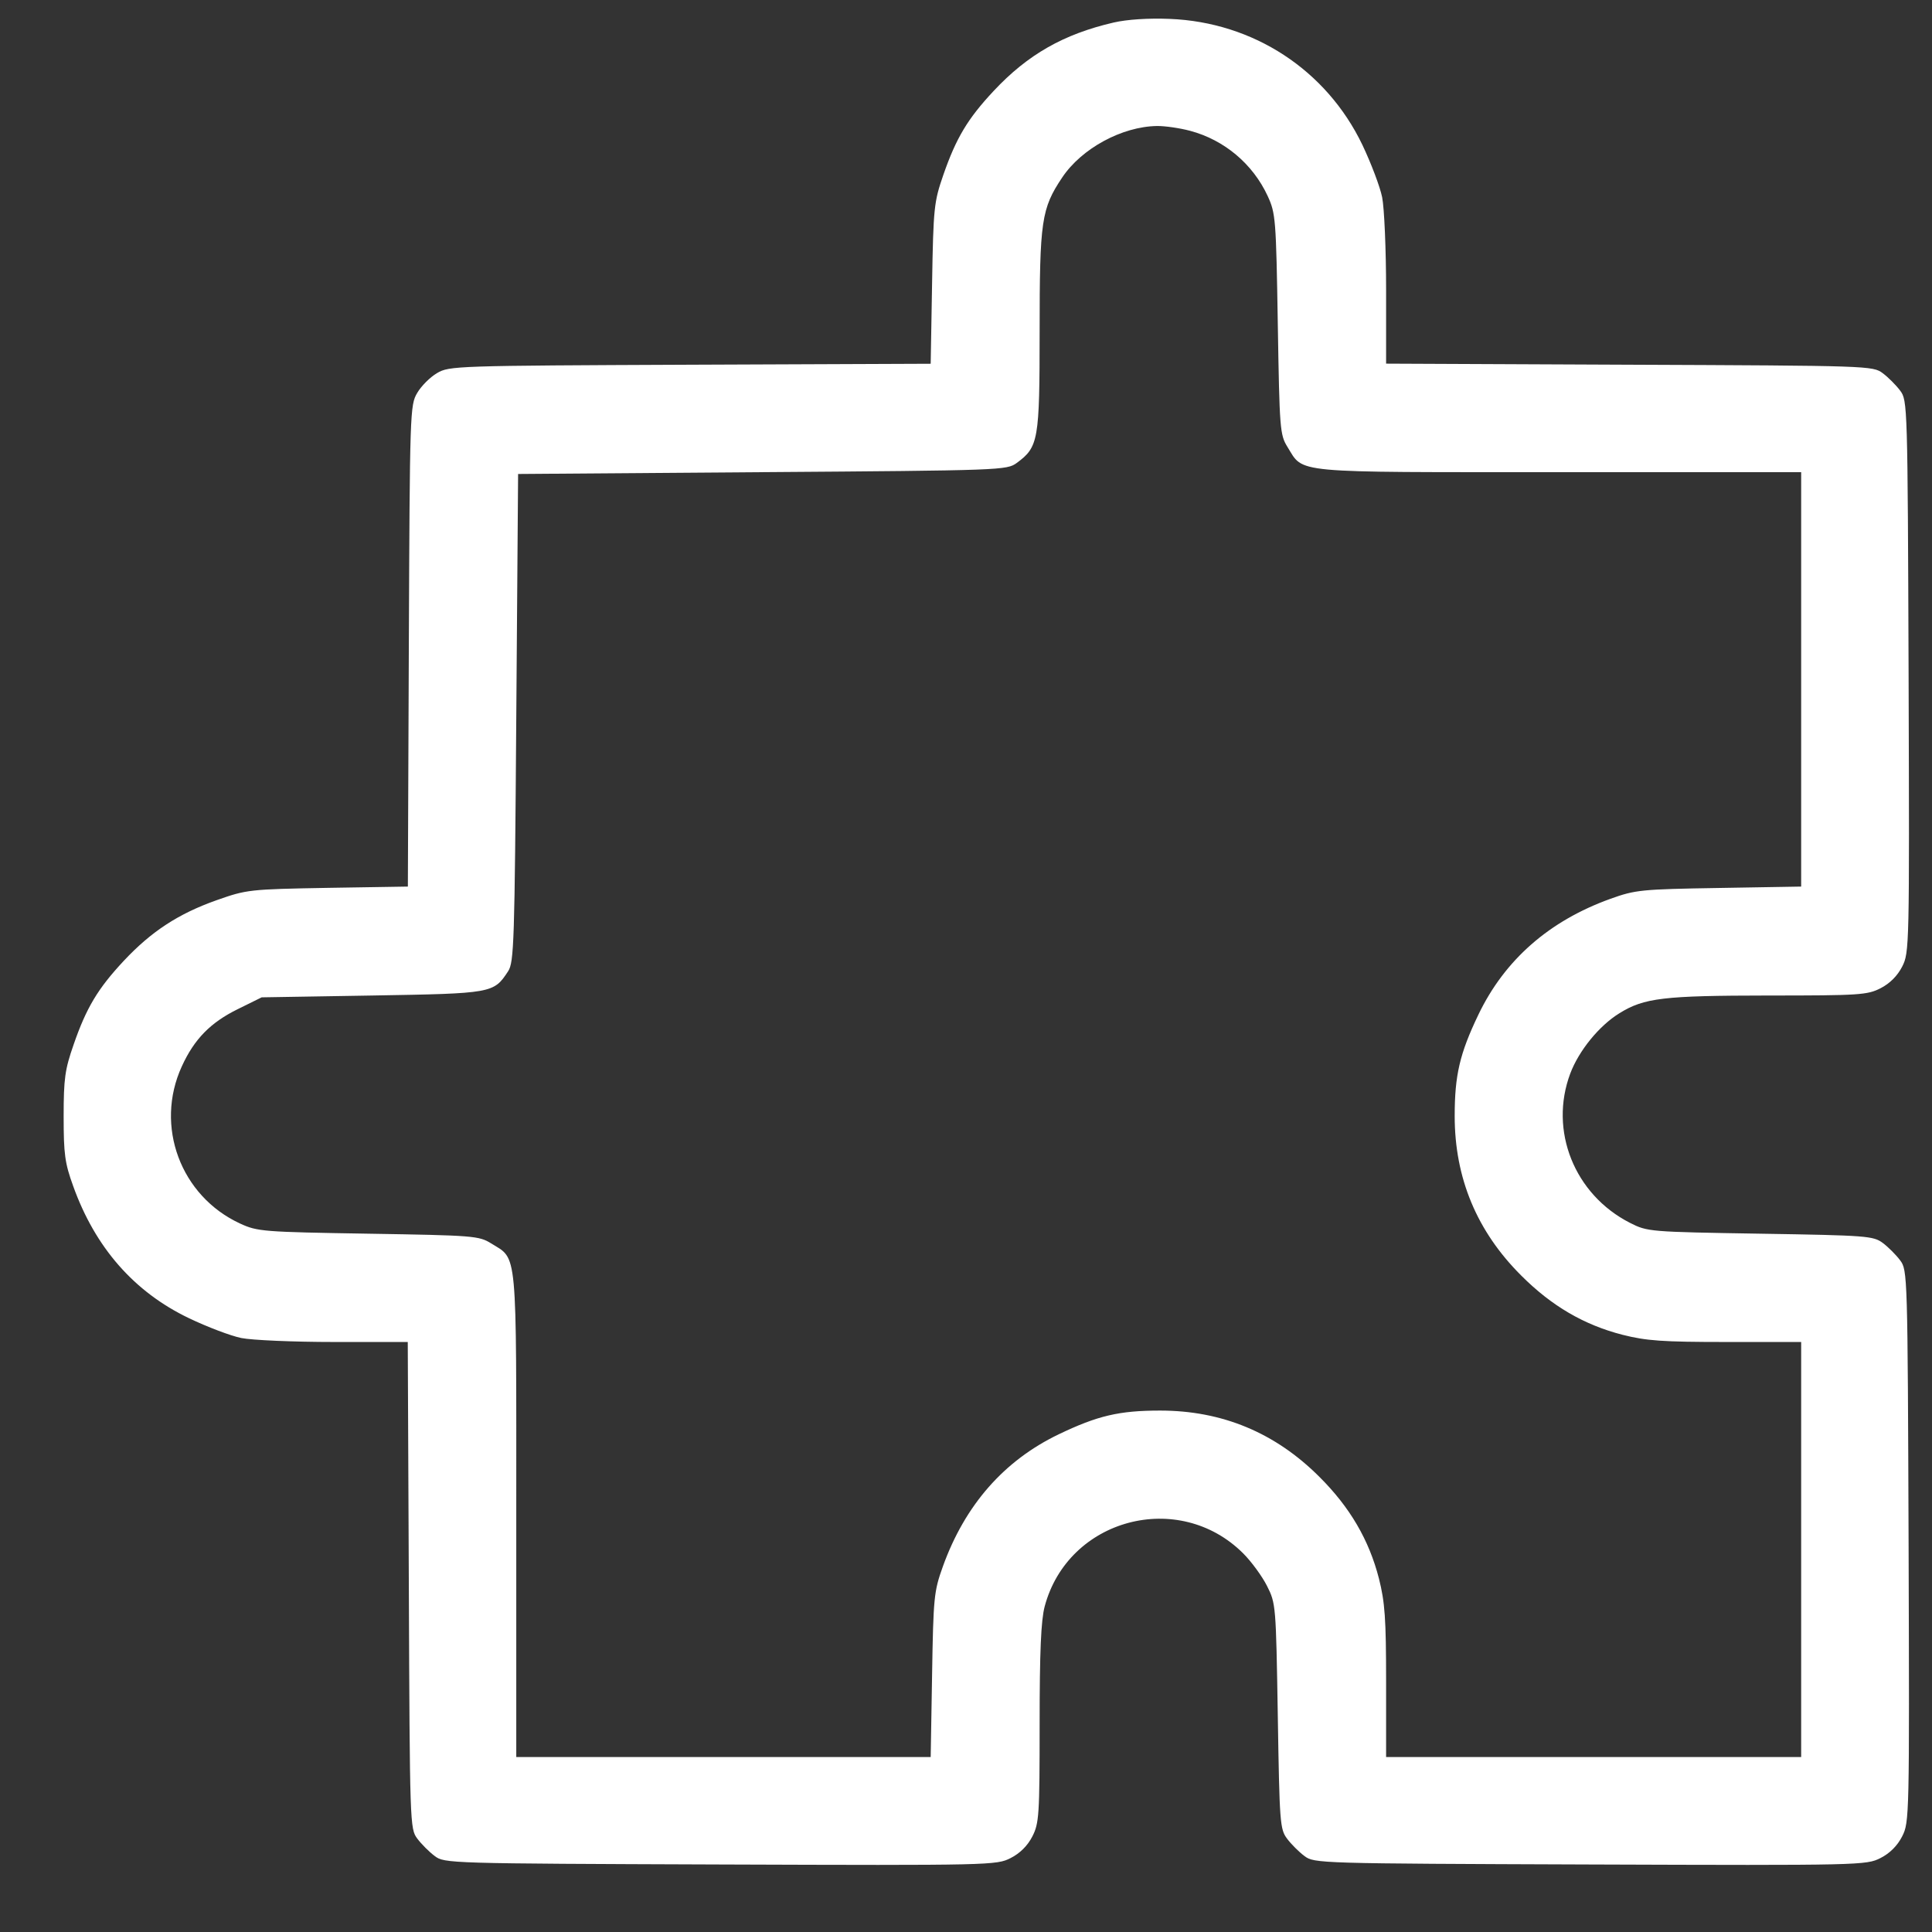 <svg width="18" height="18" viewBox="0 0 18 18" fill="none" xmlns="http://www.w3.org/2000/svg">
<rect x="0" y="0" width="18" height="18" fill="#333333" stroke="none"/>
<path fill-rule="evenodd" clip-rule="evenodd" d="M10.375 0.21C9.909 0.318 9.575 0.508 9.257 0.848C9.016 1.106 8.909 1.284 8.789 1.629C8.702 1.881 8.696 1.932 8.684 2.641L8.671 3.389L6.429 3.398C4.244 3.407 4.185 3.409 4.072 3.476C4.008 3.513 3.924 3.597 3.887 3.661C3.82 3.774 3.818 3.833 3.809 6.018L3.8 8.26L3.052 8.272C2.322 8.285 2.299 8.288 2.018 8.387C1.662 8.513 1.41 8.678 1.154 8.951C0.912 9.21 0.805 9.388 0.686 9.732C0.605 9.964 0.593 10.049 0.593 10.401C0.593 10.753 0.604 10.836 0.682 11.051C0.887 11.623 1.25 12.037 1.76 12.281C1.931 12.363 2.15 12.446 2.248 12.466C2.346 12.486 2.735 12.503 3.113 12.503H3.799L3.809 14.77C3.818 17 3.819 17.039 3.888 17.13C3.926 17.181 3.999 17.254 4.05 17.292C4.141 17.361 4.176 17.362 6.713 17.371C9.239 17.38 9.285 17.378 9.416 17.311C9.503 17.267 9.574 17.196 9.618 17.11C9.681 16.987 9.686 16.913 9.686 16.06C9.686 15.384 9.699 15.096 9.733 14.967C9.951 14.148 10.982 13.873 11.583 14.473C11.658 14.548 11.758 14.684 11.804 14.775C11.887 14.939 11.888 14.953 11.905 15.989C11.921 16.981 11.925 17.042 11.991 17.13C12.029 17.181 12.102 17.254 12.153 17.292C12.245 17.361 12.28 17.362 14.816 17.371C17.342 17.38 17.388 17.378 17.52 17.311C17.607 17.267 17.678 17.196 17.722 17.109C17.789 16.977 17.79 16.931 17.782 14.405C17.773 11.869 17.772 11.834 17.703 11.742C17.665 11.691 17.592 11.618 17.541 11.58C17.453 11.515 17.392 11.51 16.4 11.494C15.364 11.477 15.35 11.476 15.186 11.393C14.668 11.129 14.43 10.534 14.63 10.001C14.71 9.789 14.899 9.556 15.088 9.44C15.318 9.297 15.499 9.276 16.471 9.275C17.324 9.275 17.398 9.27 17.521 9.207C17.607 9.163 17.678 9.092 17.722 9.006C17.789 8.874 17.79 8.828 17.782 6.302C17.773 3.765 17.772 3.73 17.703 3.639C17.665 3.588 17.592 3.515 17.541 3.477C17.45 3.408 17.411 3.407 15.181 3.398L12.914 3.388V2.702C12.914 2.324 12.897 1.935 12.877 1.837C12.857 1.739 12.774 1.52 12.693 1.35C12.358 0.652 11.678 0.207 10.898 0.176C10.698 0.168 10.501 0.181 10.375 0.21ZM11.089 1.219C11.407 1.304 11.673 1.528 11.811 1.827C11.885 1.988 11.889 2.04 11.905 3.021C11.921 4.001 11.925 4.051 11.995 4.164C12.15 4.413 12.007 4.399 14.524 4.399H16.781V6.329V8.26L16.016 8.273C15.291 8.285 15.238 8.29 15.004 8.374C14.432 8.58 14.019 8.943 13.774 9.453C13.6 9.816 13.553 10.017 13.553 10.398C13.553 10.975 13.759 11.471 14.172 11.883C14.455 12.167 14.758 12.344 15.117 12.436C15.338 12.492 15.489 12.503 16.08 12.503H16.781V14.436V16.37H14.847H12.914V15.669C12.914 15.079 12.903 14.927 12.847 14.706C12.755 14.348 12.578 14.044 12.294 13.761C11.882 13.348 11.386 13.142 10.809 13.142C10.428 13.142 10.227 13.189 9.864 13.363C9.354 13.608 8.991 14.022 8.785 14.593C8.701 14.827 8.696 14.88 8.684 15.605L8.671 16.37H6.74H4.81V14.114C4.81 11.596 4.824 11.739 4.575 11.584C4.462 11.514 4.412 11.51 3.432 11.494C2.451 11.478 2.399 11.474 2.238 11.4C1.682 11.144 1.439 10.491 1.694 9.935C1.81 9.681 1.961 9.527 2.215 9.402L2.438 9.292L3.466 9.275C4.588 9.256 4.599 9.255 4.734 9.049C4.789 8.965 4.795 8.784 4.81 6.687L4.827 4.416L7.103 4.399C9.338 4.383 9.38 4.381 9.473 4.313C9.675 4.164 9.686 4.105 9.686 3.086C9.686 2.057 9.702 1.944 9.896 1.654C10.077 1.383 10.453 1.179 10.779 1.174C10.853 1.173 10.992 1.193 11.089 1.219Z" fill="white"/>
</svg>
